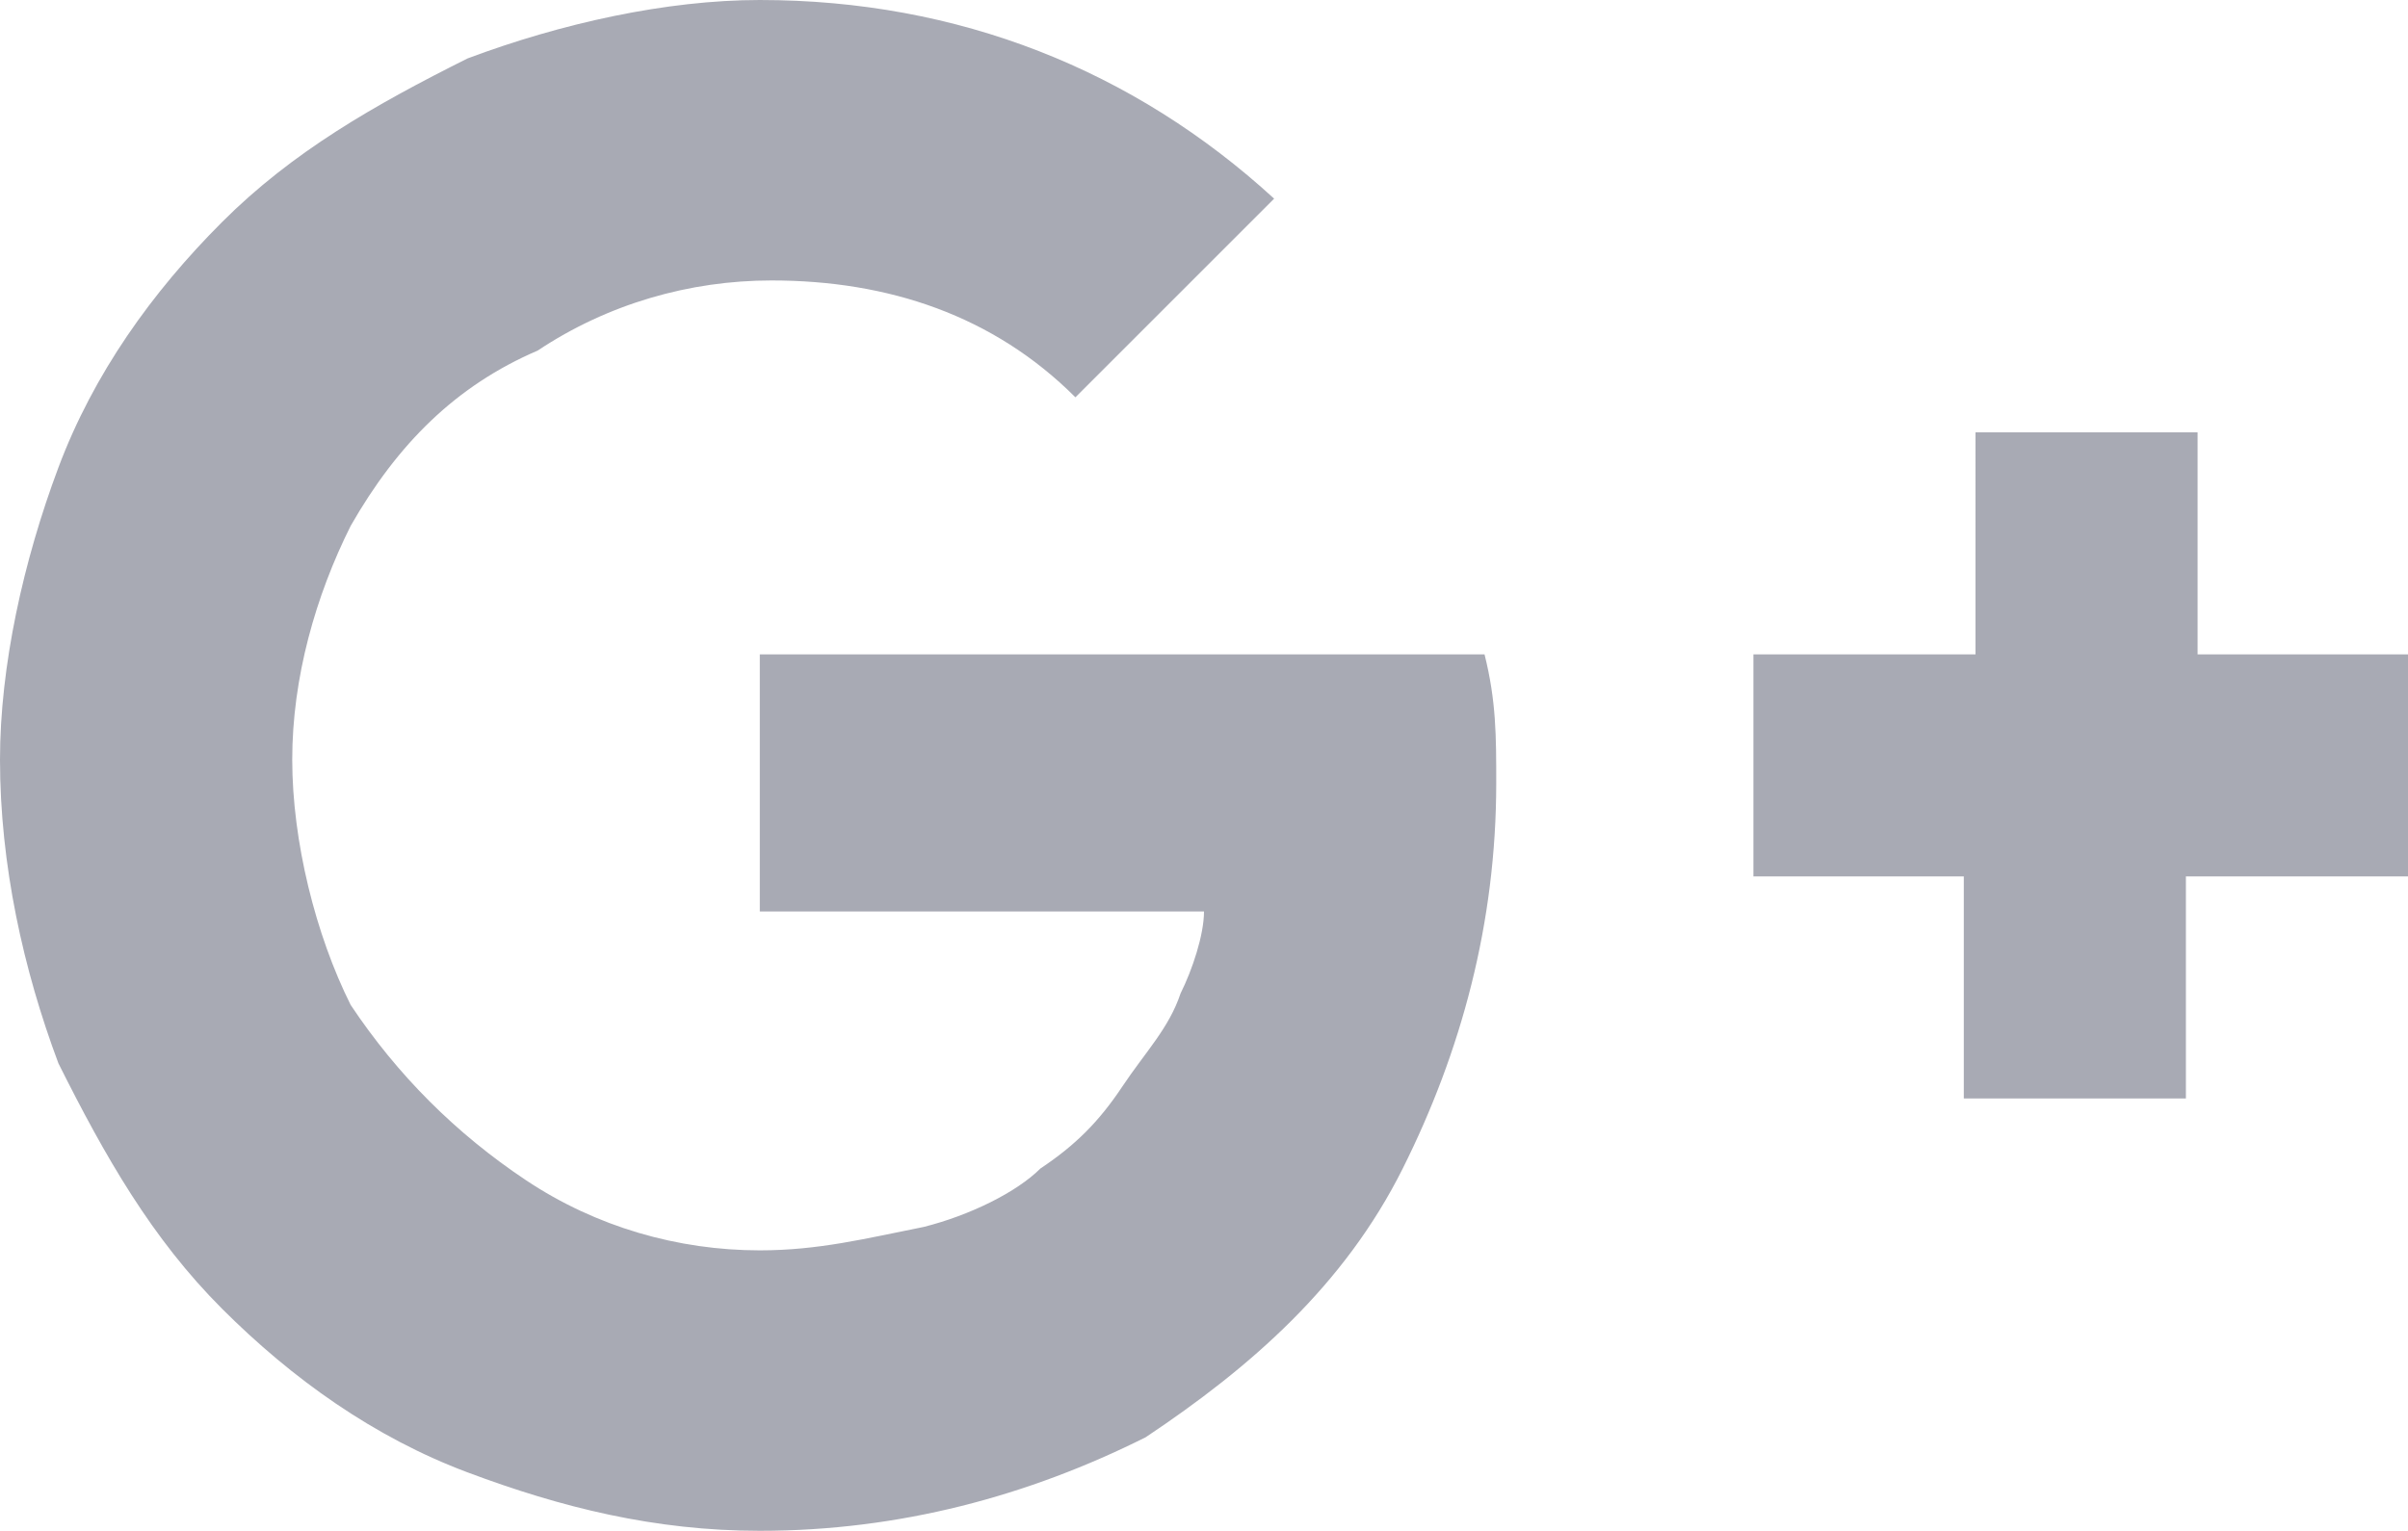 <?xml version="1.0" encoding="utf-8"?>
<!-- Generator: Adobe Illustrator 19.0.0, SVG Export Plug-In . SVG Version: 6.00 Build 0)  -->
<svg version="1.1" id="Слой_1" xmlns="http://www.w3.org/2000/svg" xmlns:xlink="http://www.w3.org/1999/xlink" x="0px" y="0px"
	 viewBox="0 0 20.6 13.1" style="enable-background:new 0 0 20.6 13.1;" xml:space="preserve">
<style type="text/css">
	.st0{clip-path:url(#SVGID_2_);fill:#A8AAB4;}
</style>
<g>
	<defs>
		<rect id="SVGID_1_" y="0" width="20.6" height="13.1"/>
	</defs>
	<clipPath id="SVGID_2_">
		<use xlink:href="#SVGID_1_"  style="overflow:visible;"/>
	</clipPath>
	<path class="st0" d="M12.8,6.7c0,1.2-0.3,2.3-0.8,3.3c-0.5,1-1.3,1.7-2.2,2.3c-1,0.5-2.1,0.8-3.3,0.8c-0.9,0-1.7-0.2-2.5-0.5
		c-0.8-0.3-1.5-0.8-2.1-1.4c-0.6-0.6-1-1.3-1.4-2.1C0.2,8.3,0,7.4,0,6.5C0,5.7,0.2,4.8,0.5,4c0.3-0.8,0.8-1.5,1.4-2.1
		c0.6-0.6,1.3-1,2.1-1.4C4.8,0.2,5.7,0,6.5,0c1.7,0,3.2,0.6,4.4,1.7L9.2,3.4c-0.7-0.7-1.6-1-2.6-1c-0.7,0-1.4,0.2-2,0.6
		C3.9,3.3,3.4,3.8,3,4.5C2.7,5.1,2.5,5.8,2.5,6.5S2.7,8,3,8.6c0.4,0.6,0.9,1.1,1.5,1.5c0.6,0.4,1.3,0.6,2,0.6c0.5,0,0.9-0.1,1.4-0.2
		c0.4-0.1,0.8-0.3,1-0.5c0.3-0.2,0.5-0.4,0.7-0.7C9.8,9,10,8.8,10.1,8.5c0.1-0.2,0.2-0.5,0.2-0.7H6.5V5.6h6.2
		C12.8,6,12.8,6.3,12.8,6.7 M20.6,5.6v1.9h-1.9v1.9h-1.9V7.5H15V5.6h1.9V3.7h1.9v1.9H20.6z"/>
</g>
</svg>
